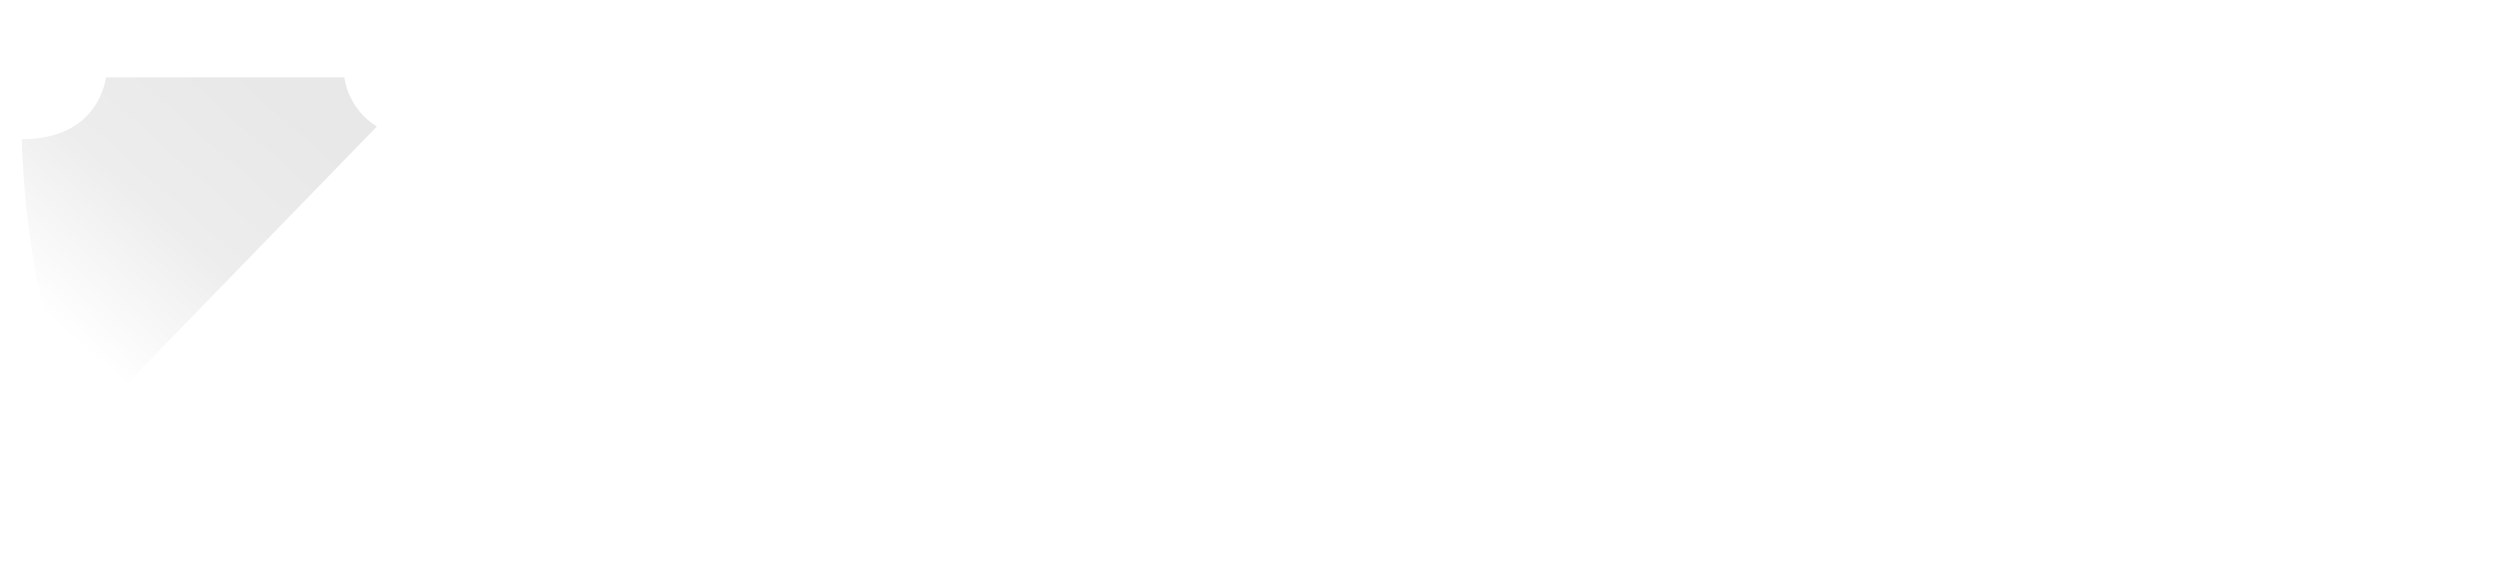 <?xml version="1.0" encoding="UTF-8" standalone="no"?>
<svg width="228px" height="53px" viewBox="0 0 228 53" version="1.1" xmlns="http://www.w3.org/2000/svg" xmlns:xlink="http://www.w3.org/1999/xlink" xmlns:sketch="http://www.bohemiancoding.com/sketch/ns">
    <!-- Generator: Sketch 3.3 (11970) - http://www.bohemiancoding.com/sketch -->
    <title>Fill 1 + wurble-logo-green 3 + Fill 4</title>
    <desc>Created with Sketch.</desc>
    <defs>
        <filter x="-50%" y="-50%" width="200%" height="200%" filterUnits="objectBoundingBox" id="filter-1">
            <feOffset dx="0" dy="2" in="SourceAlpha" result="shadowOffsetOuter1"></feOffset>
            <feGaussianBlur stdDeviation="1" in="shadowOffsetOuter1" result="shadowBlurOuter1"></feGaussianBlur>
            <feColorMatrix values="0 0 0 0 0   0 0 0 0 0   0 0 0 0 0  0 0 0 0.35 0" in="shadowBlurOuter1" type="matrix" result="shadowMatrixOuter1"></feColorMatrix>
            <feMerge>
                <feMergeNode in="shadowMatrixOuter1"></feMergeNode>
                <feMergeNode in="SourceGraphic"></feMergeNode>
            </feMerge>
        </filter>
        <path id="path-2" d="M0.1,0.03 L223.822,0.03 L223.822,47.905 L0.1,47.905"></path>
        <linearGradient x1="72.759%" y1="0%" x2="7.226%" y2="71.131%" id="linearGradient-4">
            <stop stop-color="#D8D8D8" offset="0%"></stop>
            <stop stop-color="#E1E1E1" offset="53.48%"></stop>
            <stop stop-color="#FFFFFF" offset="100%"></stop>
        </linearGradient>
    </defs>
    <g id="Welcome" stroke="none" stroke-width="1" fill="none" fill-rule="evenodd" sketch:type="MSPage">
        <g id="Fill-1-+-wurble-logo-green-3-+-Fill-4" sketch:type="MSLayerGroup" transform="translate(1.989, 0.85)">
            <path d="M37.269,11.847 C37.269,11.847 37.001,30.333 30.923,36.755 C26.152,41.812 19.169,45.08 19.036,45.129 C19.002,45.161 12.84,47.356 9.324,48.007 L12.941,42.186 C11.015,40.885 8.772,39.113 6.528,36.755 C0.45,30.333 0.182,11.847 0.182,11.847 C7.332,11.847 7.851,6.205 7.851,6.205 L29.601,6.205 C29.601,6.205 30.136,11.847 37.269,11.847" id="Fill-1" fill="#FFFFFF" filter="url(#filter-1)" sketch:type="MSShapeGroup"></path>
            <g id="wurble-logo-green-3-+-Fill-3" transform="translate(0, 0)">
                <g id="wurble-logo-green-3">
                    <g id="wurble-logo-green-2" transform="translate(0.182, 0.004)">
                        <g id="Group-3">
                            <mask id="mask-3" sketch:name="Clip 2" fill="white">
                                <use xlink:href="#path-2"></use>
                            </mask>
                            <g id="Clip-2"></g>
                        </g>
                        <path d="M84.736,11.804 L90.278,11.804 C91.279,11.804 92.047,12.551 92.047,13.522 C92.818,16.587 93.355,21.219 93.355,24.508 C93.355,33.999 91.97,42.442 81.196,42.442 C77.579,42.442 74.962,40.948 73.501,39.08 C70.654,42.442 66.499,42.442 65.422,42.442 C57.11,42.442 54.649,36.688 54.649,28.991 L54.649,13.522 C54.649,12.551 55.418,11.804 56.417,11.804 L62.113,11.804 C63.113,11.804 63.882,12.551 63.882,13.522 L63.882,28.542 C63.882,34.074 64.806,34.446 67.423,34.446 C68.422,34.446 69.193,34.074 69.655,33.7 C69.424,32.204 69.347,30.56 69.347,28.841 L69.347,13.522 C69.347,12.551 70.115,11.804 71.116,11.804 L76.811,11.804 C77.812,11.804 78.581,12.551 78.581,13.522 L78.581,28.542 C78.581,34.074 79.811,34.446 81.273,34.446 C84.198,34.446 84.583,30.71 84.583,24.434 C84.583,21.294 84.044,16.811 82.967,13.522 C82.967,12.551 83.736,11.804 84.736,11.804" id="Fill-4" fill="#FFFFFF" sketch:type="MSShapeGroup"></path>
                        <path d="M116.203,13.522 C116.203,12.551 116.972,11.804 117.973,11.804 L123.668,11.804 C124.667,11.804 125.437,12.551 125.437,13.522 L125.437,37.586 C125.437,38.407 124.9,39.08 124.207,39.454 C119.974,41.619 115.818,42.442 112.356,42.442 C102.043,42.442 97.196,38.556 97.196,28.693 L97.196,13.522 C97.196,12.551 97.966,11.804 98.966,11.804 L104.66,11.804 C105.662,11.804 106.43,12.551 106.43,13.522 L106.43,28.693 C106.43,34.074 107.739,34.446 112.125,34.446 C112.818,34.446 114.973,34.222 116.203,32.802 L116.203,13.522" id="Fill-5" fill="#FFFFFF" sketch:type="MSShapeGroup"></path>
                        <path d="M150.671,13.673 C151.288,14.195 151.673,14.868 151.673,15.465 C151.673,15.689 151.596,15.914 151.519,16.138 L149.98,19.8 C149.672,20.473 148.98,20.922 148.286,20.922 C148.056,20.922 147.825,20.847 147.594,20.77 C145.901,19.875 143.977,19.426 142.67,19.426 C141.439,19.426 138.822,19.875 138.514,21.444 L138.514,40.35 C138.514,41.322 137.745,42.068 136.744,42.068 L131.05,42.068 C130.048,42.068 129.28,41.322 129.28,40.35 L129.28,16.213 C129.28,15.39 129.894,14.868 130.511,14.345 C133.742,11.804 138.666,11.356 142.36,11.356 C145.133,11.356 148.363,11.804 150.671,13.673" id="Fill-6" fill="#FFFFFF" sketch:type="MSShapeGroup"></path>
                        <path d="M166.899,34.443 C166.213,34.443 163.835,34.378 162.831,33.695 L162.831,20.476 C163.902,19.647 165.911,19.419 166.598,19.419 C170.131,19.419 172.592,21.078 172.592,26.378 C172.592,31.76 171.286,34.443 166.899,34.443 L166.899,34.443 Z M168.523,11.761 C168.389,11.761 165.041,11.778 163.032,12.834 L162.412,13.16 L162.412,1.339 C162.412,0.591 161.826,0.038 161.056,0.038 L155.363,0.038 C154.593,0.038 154.007,0.591 154.007,1.339 L154.007,38.93 C154.007,39.613 154.392,40.198 154.961,40.41 C158.025,41.434 162.412,42.036 166.682,42.036 C176.393,42.036 181.952,36.329 181.952,26.378 C181.952,17.501 176.677,11.761 168.523,11.761 L168.523,11.761 Z" id="Fill-7" fill="#FFFFFF" sketch:type="MSShapeGroup"></path>
                        <path d="M189.957,42.036 C185.228,42.036 184.683,38.174 184.683,35.269 L184.683,1.342 C184.683,0.595 185.264,0.03 186.034,0.03 L191.728,0.03 C192.498,0.03 193.079,0.595 193.079,1.342 L193.079,32.952 C193.079,34.887 194.069,35.778 194.66,36.135 C195.107,36.384 195.387,36.862 195.387,37.361 L195.387,39.976 C195.387,40.579 195.136,41.06 193.905,41.458 C192.338,41.966 191.08,42.036 189.957,42.036" id="Fill-8" fill="#FFFFFF" sketch:type="MSShapeGroup"></path>
                        <path d="M211.248,19.419 C213.24,19.419 215.015,19.875 215.015,22.037 C215.015,23.679 213.475,24.362 210.545,24.362 C209.322,24.362 207.079,24.053 205.94,23.094 C206.543,20.395 208.552,19.419 211.248,19.419 L211.248,19.419 Z M221.93,33.906 C221.713,33.256 220.942,33.207 220.708,33.207 C220.44,33.207 220.122,33.272 219.904,33.386 C216.957,34.849 213.106,34.849 211.248,34.849 C207.363,34.849 205.589,32.508 205.589,30.329 L205.589,29.793 L206.124,29.939 C208.401,30.589 210.578,30.898 212.788,30.898 C219.804,30.898 223.822,27.24 223.822,20.85 C223.822,15.322 218.883,11.761 211.248,11.761 C199.444,11.761 196.966,19.826 196.966,26.606 C196.966,36.849 201.771,42.036 211.248,42.036 C214.396,42.036 219.151,42.036 222.633,39.109 C223.253,38.719 223.671,38.085 223.671,37.581 C223.671,37.483 223.655,37.402 223.571,37.158 L221.93,33.906 L221.93,33.906 Z" id="Fill-9" fill="#FFFFFF" sketch:type="MSShapeGroup"></path>
                    </g>
                </g>
                <path d="M6.697,37.12 C6.58,37 6.463,36.879 6.346,36.755 C0.268,30.333 0,11.847 0,11.847 C7.149,11.847 7.669,6.205 7.669,6.205 L29.418,6.205 C29.418,6.205 29.687,9.038 32.383,10.689 L6.697,37.12 Z" id="Fill-3" fill-opacity="0.6" fill="url(#linearGradient-4)" sketch:type="MSShapeGroup"></path>
            </g>
        </g>
    </g>
</svg>